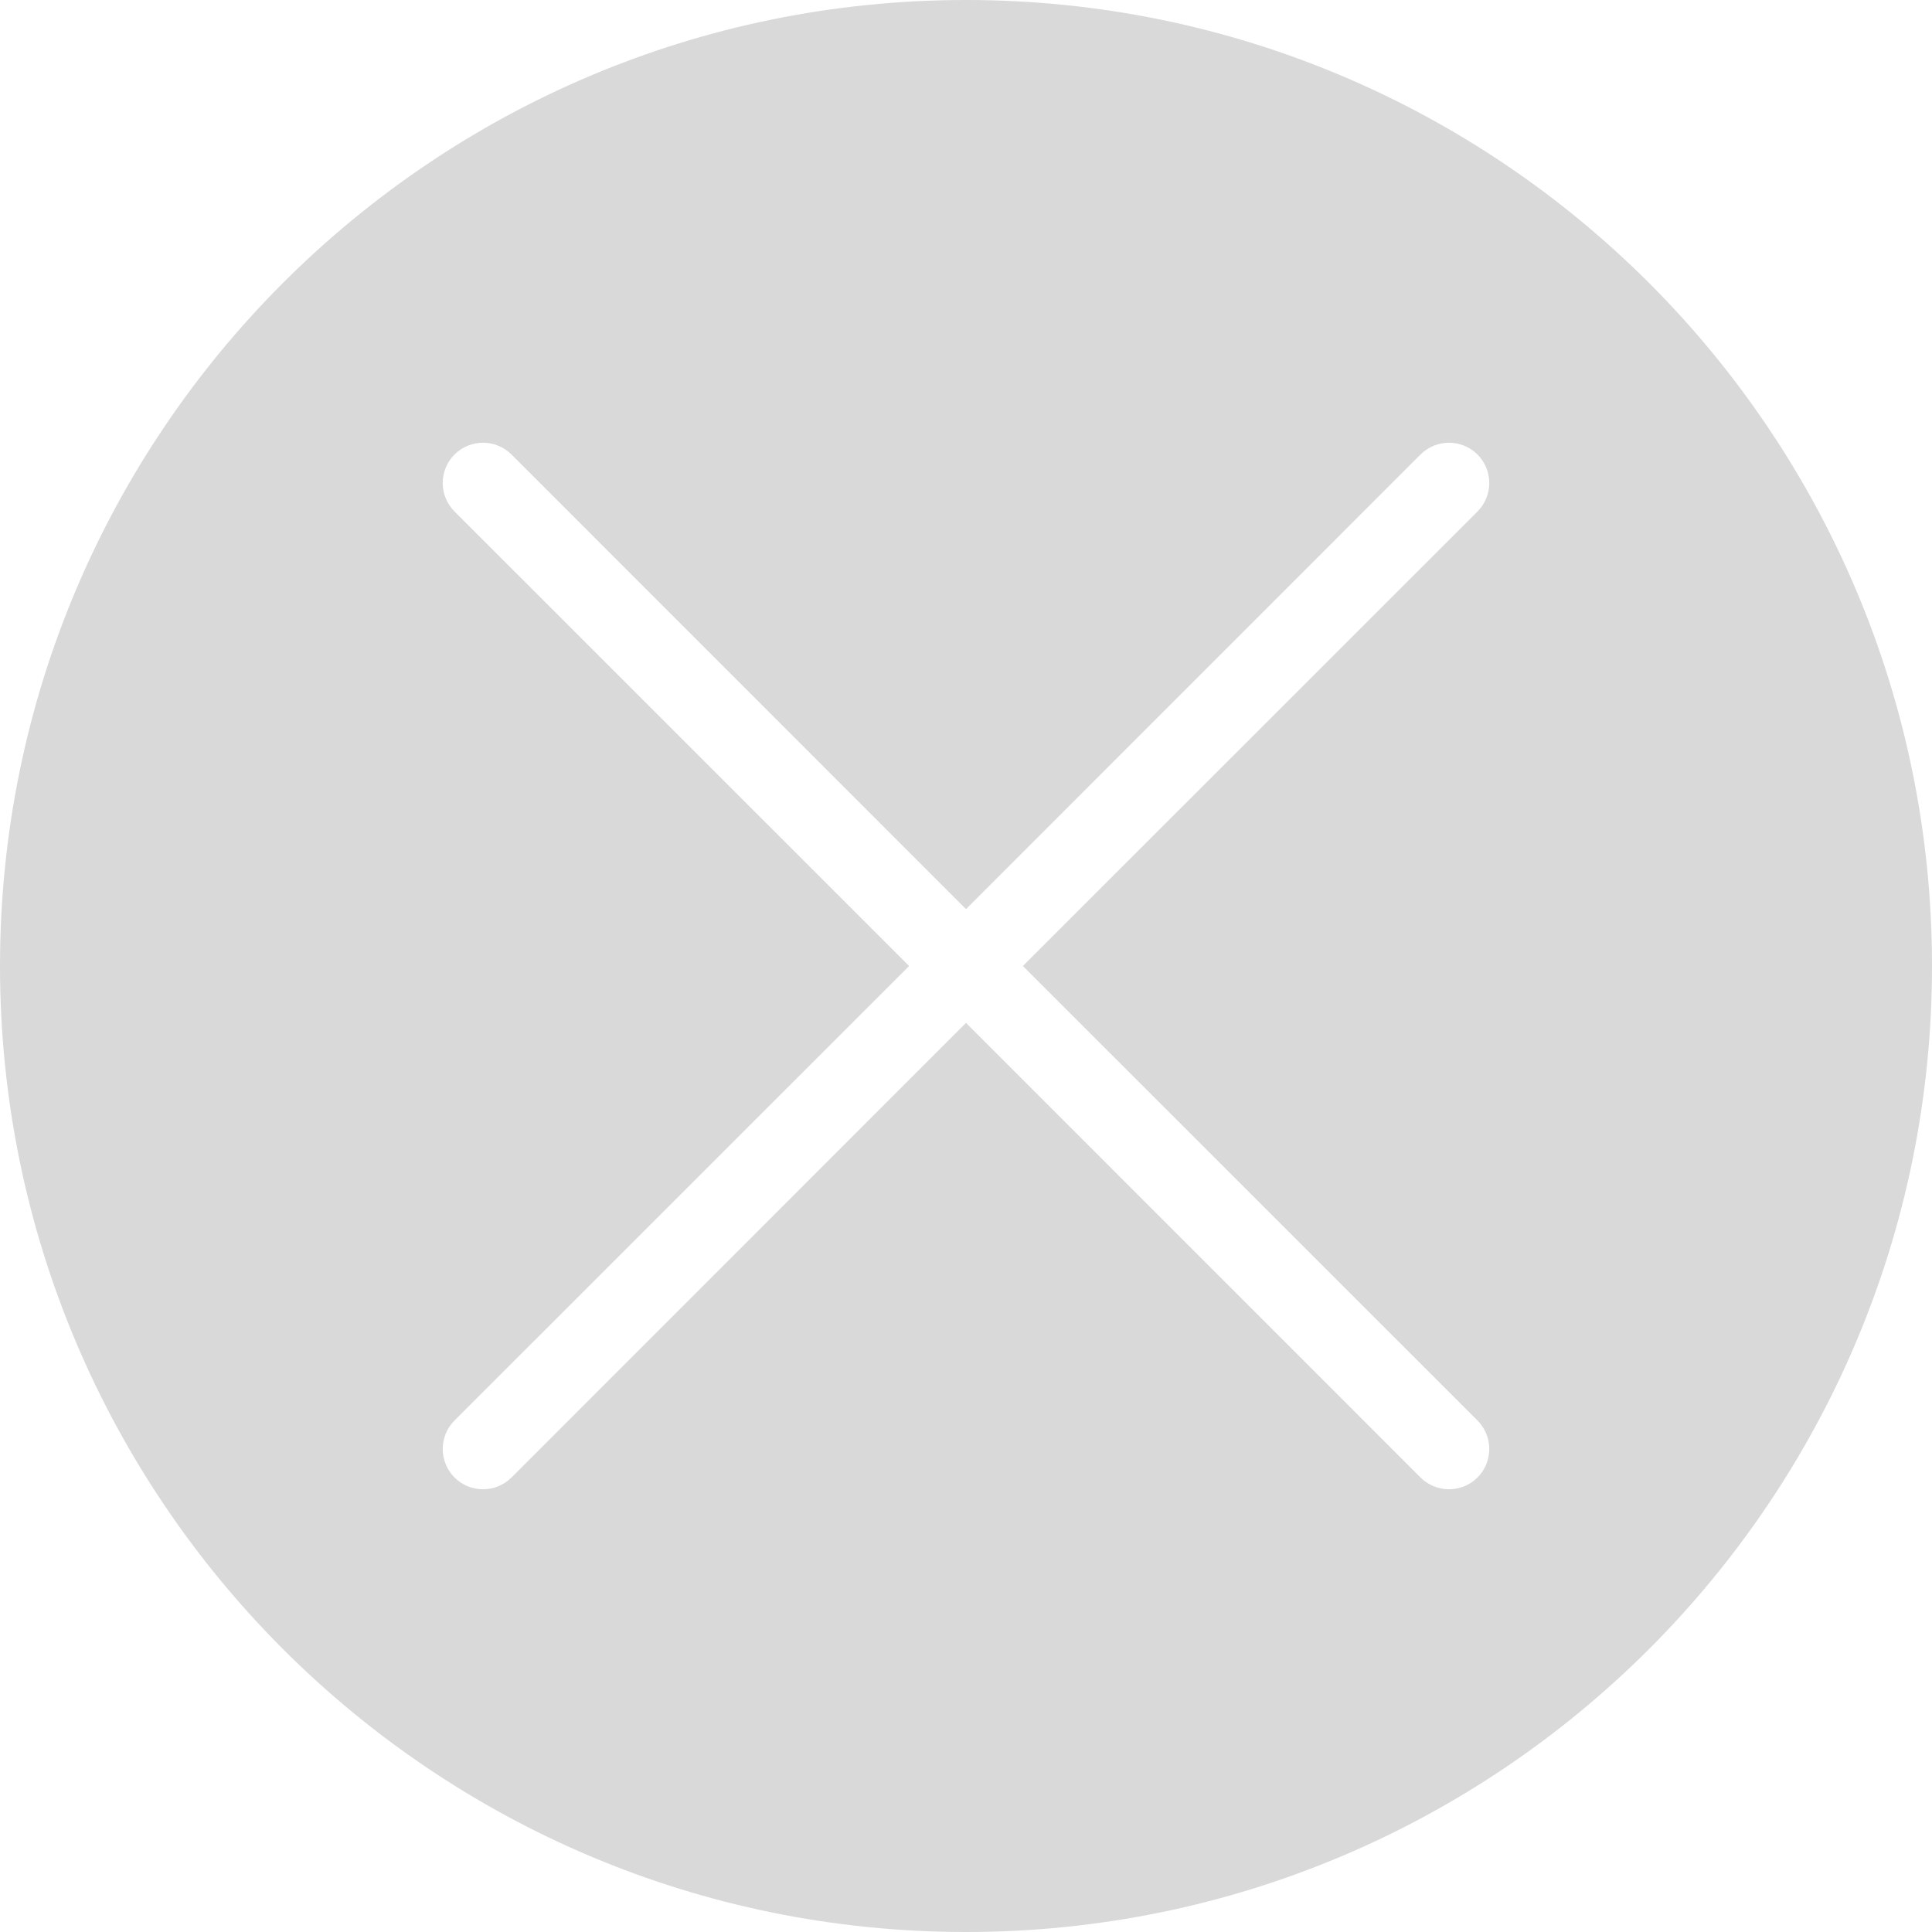 <svg width="24" height="24" viewBox="0 0 24 24" fill="none" xmlns="http://www.w3.org/2000/svg">
<path fill-rule="evenodd" clip-rule="evenodd" d="M24 12C24 18.627 18.627 24 12 24C5.373 24 0 18.627 0 12C0 5.373 5.373 0 12 0C18.627 0 24 5.373 24 12ZM5.646 5.646C5.842 5.451 6.158 5.451 6.354 5.646L12 11.293L17.646 5.646C17.842 5.451 18.158 5.451 18.354 5.646C18.549 5.842 18.549 6.158 18.354 6.354L12.707 12L18.354 17.646C18.549 17.842 18.549 18.158 18.354 18.354C18.158 18.549 17.842 18.549 17.646 18.354L12 12.707L6.354 18.354C6.158 18.549 5.842 18.549 5.646 18.354C5.451 18.158 5.451 17.842 5.646 17.646L11.293 12L5.646 6.354C5.451 6.158 5.451 5.842 5.646 5.646Z" fill="#D9D9D9"/>
</svg>

